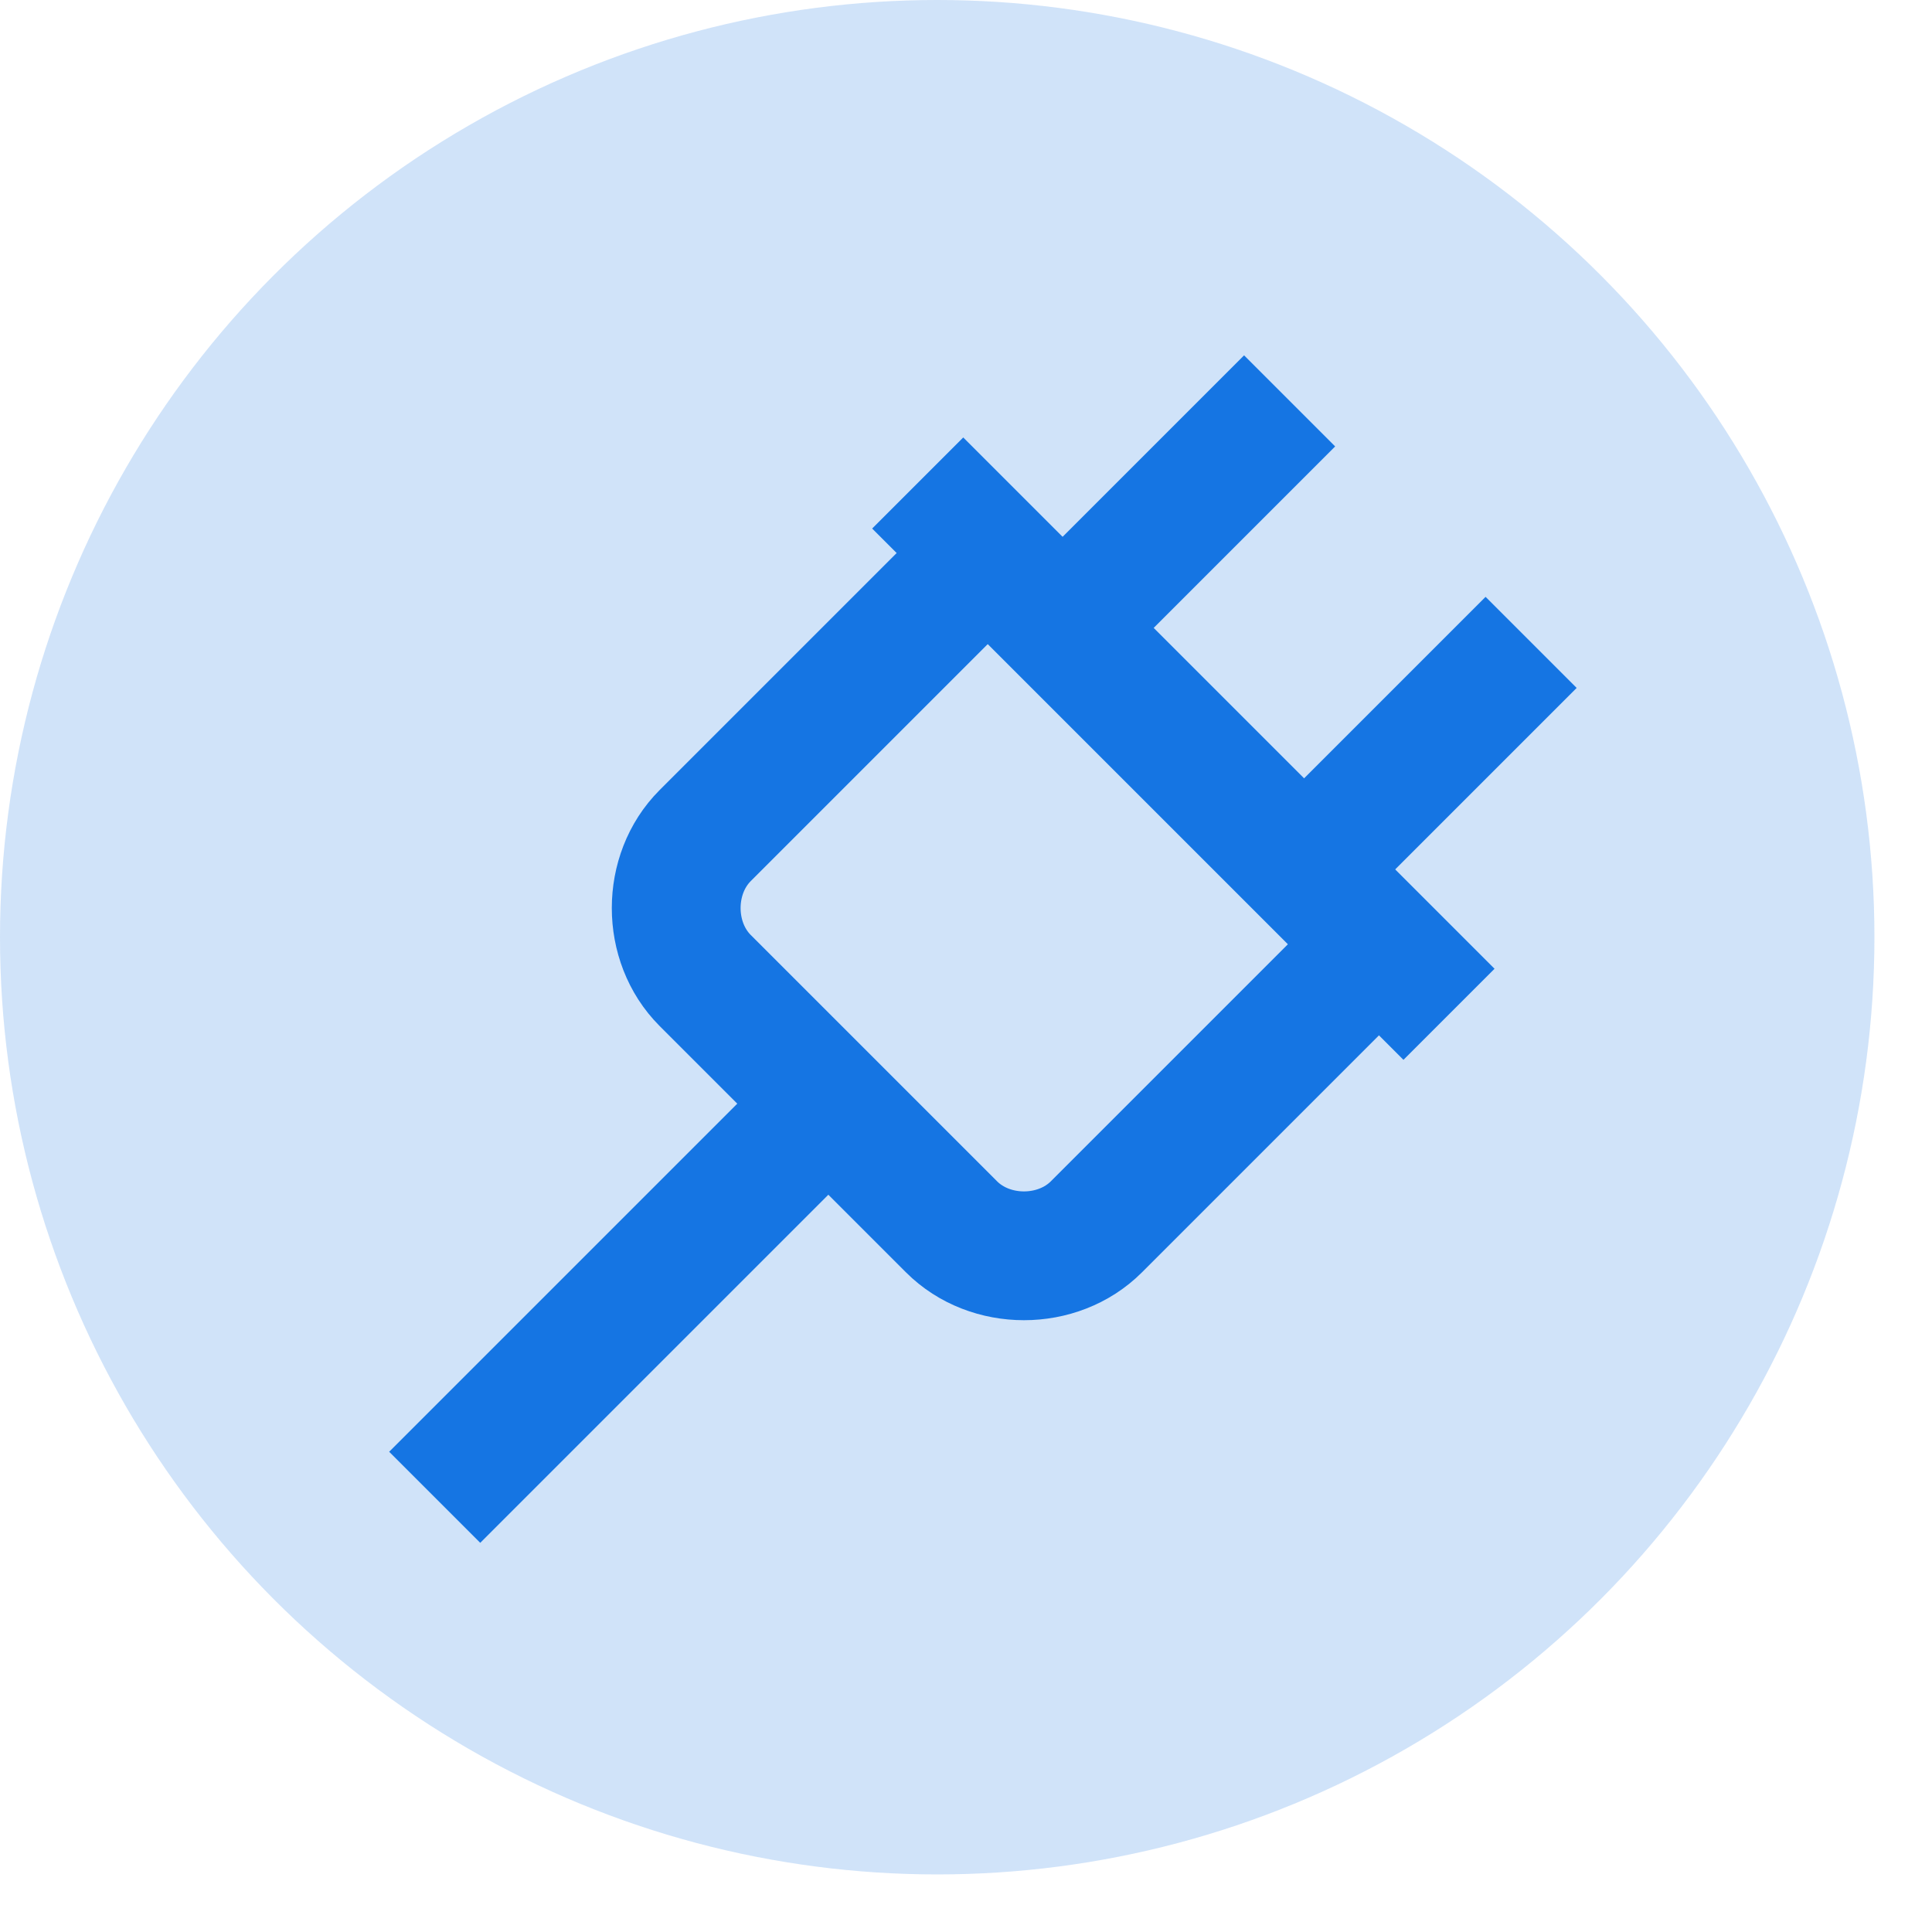<svg width="30" height="30" viewBox="0 0 30 30" fill="none" xmlns="http://www.w3.org/2000/svg">
<circle cx="14.553" cy="14.553" r="14.553" fill="#1575E3" fill-opacity="0.2"/>
<path d="M14.25 7.5L22.5 15.75" stroke="#1575E3" stroke-width="2" stroke-miterlimit="10"/>
<path d="M21 15.075L17.025 19.05C16.425 19.65 15.375 19.65 14.775 19.05L10.95 15.225C10.35 14.625 10.35 13.575 10.95 12.975L14.925 9" stroke="#1575E3" stroke-width="2" stroke-miterlimit="10"/>
<path d="M12.9 17.1L6.75 23.25" stroke="#1575E3" stroke-width="2" stroke-miterlimit="10"/>
<path d="M23.775 9.975L20.475 13.275" stroke="#1575E3" stroke-width="2" stroke-miterlimit="10"/>
<path d="M20.025 6.225L16.725 9.525" stroke="#1575E3" stroke-width="2" stroke-miterlimit="10"/>
</svg>
